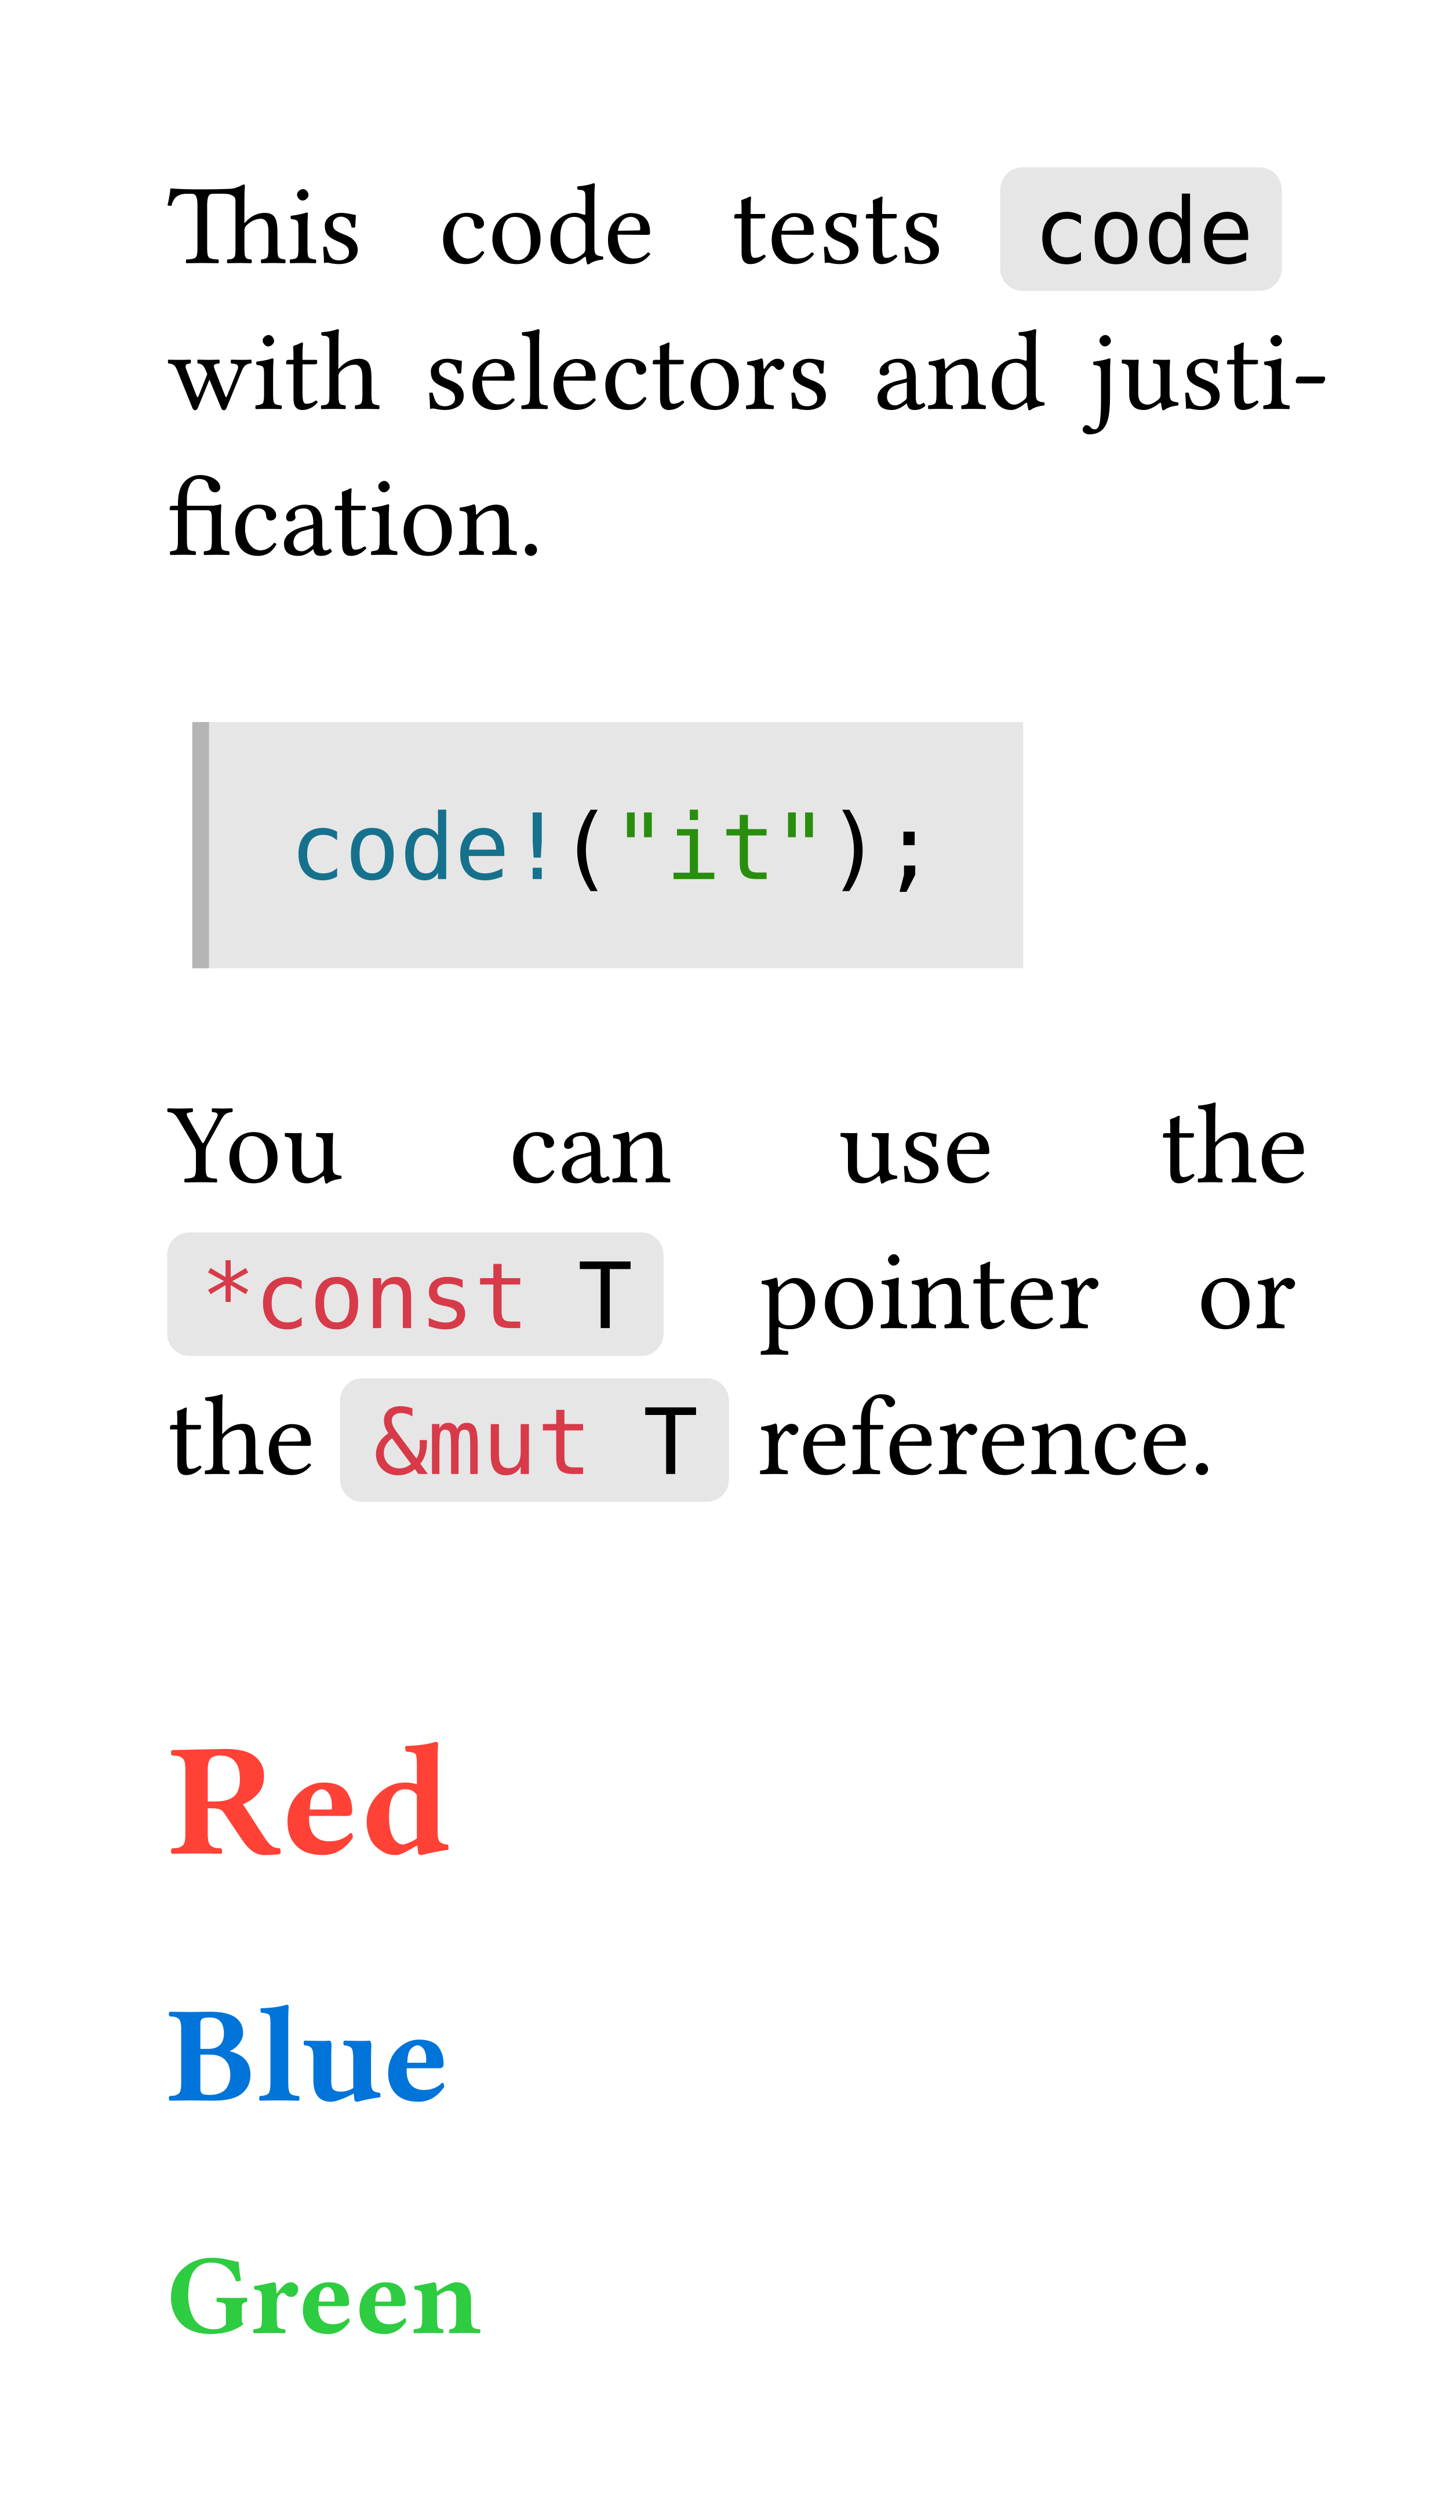 <svg class="typst-doc" viewBox="0 0 130 224.191" width="130" height="224.191" xmlns="http://www.w3.org/2000/svg" xmlns:xlink="http://www.w3.org/1999/xlink" xmlns:h5="http://www.w3.org/1999/xhtml">
    <g transform="matrix(1 0 0 1 5 5)">
        <g transform="translate(10 18.582)">
            <g class="typst-text" transform="scale(0.005 -0.005)">
                <use xlink:href="#g0" x="0" fill="#000000"/>
                <use xlink:href="#g1" x="2146" fill="#000000"/>
                <use xlink:href="#g2" x="2701" fill="#000000"/>
                <use xlink:href="#g3" x="4875.2" fill="#000000"/>
                <use xlink:href="#g4" x="5751.2" fill="#000000"/>
                <use xlink:href="#g5" x="6797.2" fill="#000000"/>
                <use xlink:href="#g6" x="7833.2" fill="#000000"/>
                <use xlink:href="#g7" x="10124.4" fill="#000000"/>
                <use xlink:href="#g6" x="10771.4" fill="#000000"/>
                <use xlink:href="#g2" x="11686.4" fill="#000000"/>
                <use xlink:href="#g7" x="12484.4" fill="#000000"/>
                <use xlink:href="#g2" x="13131.4" fill="#000000"/>
            </g>
        </g>
        <g transform="translate(84.734 10.004)">
            <path class="typst-shape" fill="#e6e6e6" d="M 0.586 0.586 C 0.961 0.211 1.47 0 2 0 L 23.266 0 C 24.37 0 25.266 0.895 25.266 2 L 25.266 9.078 C 25.266 10.183 24.37 11.078 23.266 11.078 L 2 11.078 C 0.895 11.078 0 10.183 0 9.078 L 0 2 C 0 1.47 0.211 0.961 0.586 0.586 Z "/>
        </g>
        <g transform="translate(87.734 18.582)">
            <g class="typst-text" transform="scale(0.004 -0.004)">
                <use xlink:href="#g8" x="0" fill="#000000"/>
                <use xlink:href="#g9" x="1233" fill="#000000"/>
                <use xlink:href="#g10" x="2466" fill="#000000"/>
                <use xlink:href="#g11" x="3699" fill="#000000"/>
            </g>
        </g>
        <g transform="translate(10 31.664)">
            <g class="typst-text" transform="scale(0.005 -0.005)">
                <use xlink:href="#g12" x="0" fill="#000000"/>
                <use xlink:href="#g1" x="1529" fill="#000000"/>
                <use xlink:href="#g7" x="2084" fill="#000000"/>
                <use xlink:href="#g13" x="2731" fill="#000000"/>
                <use xlink:href="#g2" x="4603.867" fill="#000000"/>
                <use xlink:href="#g6" x="5401.867" fill="#000000"/>
                <use xlink:href="#g14" x="6316.867" fill="#000000"/>
                <use xlink:href="#g6" x="6856.867" fill="#000000"/>
                <use xlink:href="#g3" x="7785.867" fill="#000000"/>
                <use xlink:href="#g7" x="8661.867" fill="#000000"/>
                <use xlink:href="#g4" x="9308.867" fill="#000000"/>
                <use xlink:href="#g15" x="10340.867" fill="#000000"/>
                <use xlink:href="#g2" x="11101.867" fill="#000000"/>
                <use xlink:href="#g16" x="12671.733" fill="#000000"/>
                <use xlink:href="#g17" x="13606.733" fill="#000000"/>
                <use xlink:href="#g5" x="14716.733" fill="#000000"/>
                <use xlink:href="#g18" x="16524.6" fill="#000000"/>
                <use xlink:href="#g19" x="17081.6" fill="#000000"/>
                <use xlink:href="#g2" x="18168.6" fill="#000000"/>
                <use xlink:href="#g7" x="18966.6" fill="#000000"/>
                <use xlink:href="#g1" x="19613.6" fill="#000000"/>
                <use xlink:href="#g20" x="20168.6" fill="#000000"/>
            </g>
        </g>
        <g transform="translate(10 44.746)">
            <g class="typst-text" transform="scale(0.005 -0.005)">
                <use xlink:href="#g21" x="0" fill="#000000"/>
                <use xlink:href="#g3" x="1146" fill="#000000"/>
                <use xlink:href="#g16" x="2022" fill="#000000"/>
                <use xlink:href="#g7" x="2957" fill="#000000"/>
                <use xlink:href="#g1" x="3604" fill="#000000"/>
                <use xlink:href="#g4" x="4159" fill="#000000"/>
                <use xlink:href="#g17" x="5191" fill="#000000"/>
                <use xlink:href="#g22" x="6301" fill="#000000"/>
            </g>
        </g>
        <g transform="translate(10 56.746)">
            <g class="typst-group">
                <g>
                    <g transform="translate(3 3)">
                        <path class="typst-shape" fill="#e6e6e6" d="M 0 0 L 0 22.078 L 73.797 22.078 L 73.797 0 Z "/>
                    </g>
                    <g transform="translate(3 3)">
                        <path class="typst-shape" fill="none" stroke="#b4b4b4" stroke-width="1.5" stroke-linecap="butt" stoke-linejoin="miter" stoke-miterlimit="4" d="M 0 22.078 L 0 0 "/>
                    </g>
                    <g transform="translate(11 17.078)">
                        <g class="typst-text" transform="scale(0.004 -0.004)">
                            <use xlink:href="#g8" x="0" fill="#16718d"/>
                            <use xlink:href="#g9" x="1233" fill="#16718d"/>
                            <use xlink:href="#g10" x="2466" fill="#16718d"/>
                            <use xlink:href="#g11" x="3699" fill="#16718d"/>
                            <use xlink:href="#g23" x="4932" fill="#16718d"/>
                        </g>
                    </g>
                    <g transform="translate(35.082 17.078)">
                        <g class="typst-text" transform="scale(0.004 -0.004)">
                            <use xlink:href="#g24" x="0" fill="#000000"/>
                        </g>
                    </g>
                    <g transform="translate(39.898 17.078)">
                        <g class="typst-text" transform="scale(0.004 -0.004)">
                            <use xlink:href="#g25" x="0" fill="#298e0d"/>
                        </g>
                    </g>
                    <g transform="translate(44.715 17.078)">
                        <g class="typst-text" transform="scale(0.004 -0.004)">
                            <use xlink:href="#g26" x="0" fill="#298e0d"/>
                            <use xlink:href="#g27" x="1233" fill="#298e0d"/>
                        </g>
                    </g>
                    <g transform="translate(54.348 17.078)">
                        <g class="typst-text" transform="scale(0.004 -0.004)">
                            <use xlink:href="#g25" x="0" fill="#298e0d"/>
                        </g>
                    </g>
                    <g transform="translate(59.164 17.078)">
                        <g class="typst-text" transform="scale(0.004 -0.004)">
                            <use xlink:href="#g28" x="0" fill="#000000"/>
                            <use xlink:href="#g29" x="1233" fill="#000000"/>
                        </g>
                    </g>
                </g>
            </g>
        </g>
        <g transform="translate(10 94.424)">
            <g class="typst-group">
                <g>
                    <g transform="translate(0 6.582)">
                        <g class="typst-text" transform="scale(0.005 -0.005)">
                            <use xlink:href="#g30" x="0" fill="#000000"/>
                            <use xlink:href="#g4" x="1032" fill="#000000"/>
                            <use xlink:href="#g19" x="2064" fill="#000000"/>
                            <use xlink:href="#g3" x="6132.667" fill="#000000"/>
                            <use xlink:href="#g16" x="7008.667" fill="#000000"/>
                            <use xlink:href="#g17" x="7943.667" fill="#000000"/>
                            <use xlink:href="#g19" x="12035.333" fill="#000000"/>
                            <use xlink:href="#g2" x="13122.333" fill="#000000"/>
                            <use xlink:href="#g6" x="13920.333" fill="#000000"/>
                            <use xlink:href="#g7" x="17817" fill="#000000"/>
                            <use xlink:href="#g13" x="18464" fill="#000000"/>
                            <use xlink:href="#g6" x="19565" fill="#000000"/>
                        </g>
                    </g>
                    <g transform="translate(0 11.086)">
                        <path class="typst-shape" fill="#e6e6e6" d="M 0.586 0.586 C 0.961 0.211 1.47 0 2 0 L 42.531 0 C 43.636 0 44.531 0.895 44.531 2 L 44.531 9.078 C 44.531 10.183 43.636 11.078 42.531 11.078 L 2 11.078 C 0.895 11.078 0 10.183 0 9.078 L 0 2 C 0 1.47 0.211 0.961 0.586 0.586 Z "/>
                    </g>
                    <g transform="translate(3 19.664)">
                        <g class="typst-text" transform="scale(0.004 -0.004)">
                            <use xlink:href="#g31" x="0" fill="#d73a49"/>
                        </g>
                    </g>
                    <g transform="translate(7.816 19.664)">
                        <g class="typst-text" transform="scale(0.004 -0.004)">
                            <use xlink:href="#g8" x="0" fill="#d73a49"/>
                            <use xlink:href="#g9" x="1233" fill="#d73a49"/>
                            <use xlink:href="#g32" x="2466" fill="#d73a49"/>
                            <use xlink:href="#g33" x="3699" fill="#d73a49"/>
                            <use xlink:href="#g27" x="4932" fill="#d73a49"/>
                        </g>
                    </g>
                    <g transform="translate(31.898 19.664)">
                        <g class="typst-text" transform="scale(0.004 -0.004)">
                            <use xlink:href="#g34" x="1233" fill="#000000"/>
                        </g>
                    </g>
                    <g transform="translate(44.531 19.664)">
                        <g class="typst-text" transform="scale(0.005 -0.005)">
                            <use xlink:href="#g35" x="1735.5" fill="#000000"/>
                            <use xlink:href="#g4" x="2811.5" fill="#000000"/>
                            <use xlink:href="#g1" x="3843.5" fill="#000000"/>
                            <use xlink:href="#g17" x="4398.5" fill="#000000"/>
                            <use xlink:href="#g7" x="5508.5" fill="#000000"/>
                            <use xlink:href="#g6" x="6155.5" fill="#000000"/>
                            <use xlink:href="#g15" x="7070.5" fill="#000000"/>
                            <use xlink:href="#g4" x="9567" fill="#000000"/>
                            <use xlink:href="#g15" x="10599" fill="#000000"/>
                        </g>
                    </g>
                    <g transform="translate(0 26.164)">
                        <g class="typst-group">
                            <g>
                                <g transform="translate(0 6.582)">
                                    <g class="typst-text" transform="scale(0.005 -0.005)">
                                        <use xlink:href="#g7" x="0" fill="#000000"/>
                                        <use xlink:href="#g13" x="647" fill="#000000"/>
                                        <use xlink:href="#g6" x="1748" fill="#000000"/>
                                    </g>
                                </g>
                                <g transform="translate(15.503 -1.996)">
                                    <path class="typst-shape" fill="#e6e6e6" d="M 0.586 0.586 C 0.961 0.211 1.47 0 2 0 L 32.898 0 C 34.003 0 34.898 0.895 34.898 2 L 34.898 9.078 C 34.898 10.183 34.003 11.078 32.898 11.078 L 2 11.078 C 0.895 11.078 0 10.183 0 9.078 L 0 2 C 0 1.47 0.211 0.961 0.586 0.586 Z "/>
                                </g>
                                <g transform="translate(18.503 6.582)">
                                    <g class="typst-text" transform="scale(0.004 -0.004)">
                                        <use xlink:href="#g36" x="0" fill="#d73a49"/>
                                    </g>
                                </g>
                                <g transform="translate(23.319 6.582)">
                                    <g class="typst-text" transform="scale(0.004 -0.004)">
                                        <use xlink:href="#g37" x="0" fill="#d73a49"/>
                                        <use xlink:href="#g38" x="1233" fill="#d73a49"/>
                                        <use xlink:href="#g27" x="2466" fill="#d73a49"/>
                                    </g>
                                </g>
                                <g transform="translate(37.769 6.582)">
                                    <g class="typst-text" transform="scale(0.004 -0.004)">
                                        <use xlink:href="#g34" x="1233" fill="#000000"/>
                                    </g>
                                </g>
                                <g transform="translate(50.401 6.582)">
                                    <g class="typst-text" transform="scale(0.005 -0.005)">
                                        <use xlink:href="#g15" x="512" fill="#000000"/>
                                        <use xlink:href="#g6" x="1257" fill="#000000"/>
                                        <use xlink:href="#g39" x="2172" fill="#000000"/>
                                        <use xlink:href="#g6" x="2806" fill="#000000"/>
                                        <use xlink:href="#g15" x="3721" fill="#000000"/>
                                        <use xlink:href="#g6" x="4466" fill="#000000"/>
                                        <use xlink:href="#g17" x="5381" fill="#000000"/>
                                        <use xlink:href="#g3" x="6491" fill="#000000"/>
                                        <use xlink:href="#g6" x="7367" fill="#000000"/>
                                        <use xlink:href="#g22" x="8262" fill="#000000"/>
                                    </g>
                                </g>
                            </g>
                        </g>
                    </g>
                </g>
            </g>
        </g>
        <g transform="translate(0 0)"/>
    </g>
    <g transform="matrix(1 0 0 1 5 147.17)">
        <g transform="translate(10 10)"/>
        <g transform="translate(10 10)"/>
        <g transform="translate(10 19.03)">
            <g class="typst-text" transform="scale(0.007 -0.007)">
                <use xlink:href="#g40" x="0" fill="#ff4136"/>
                <use xlink:href="#g41" x="1466" fill="#ff4136"/>
                <use xlink:href="#g42" x="2481" fill="#ff4136"/>
            </g>
        </g>
        <g transform="translate(10 19.03)"/>
        <g transform="translate(10 33.43)"/>
        <g transform="translate(10 33.43)"/>
        <g transform="translate(10 41.171)">
            <g class="typst-text" transform="scale(0.006 -0.006)">
                <use xlink:href="#g43" x="0" fill="#0074d9"/>
                <use xlink:href="#g44" x="1339" fill="#0074d9"/>
                <use xlink:href="#g45" x="2004" fill="#0074d9"/>
                <use xlink:href="#g41" x="3228" fill="#0074d9"/>
            </g>
        </g>
        <g transform="translate(10 41.171)"/>
        <g transform="translate(10 55.571)"/>
        <g transform="translate(10 55.571)"/>
        <g transform="translate(10 62.021)">
            <g class="typst-text" transform="scale(0.005 -0.005)">
                <use xlink:href="#g46" x="0" fill="#2ecc40"/>
                <use xlink:href="#g47" x="1499" fill="#2ecc40"/>
                <use xlink:href="#g41" x="2359" fill="#2ecc40"/>
                <use xlink:href="#g41" x="3374" fill="#2ecc40"/>
                <use xlink:href="#g48" x="4375" fill="#2ecc40"/>
            </g>
        </g>
        <g transform="translate(10 62.021)"/>
        <g transform="translate(0 0)"/>
    </g>
    <defs id="glyph">
        <symbol id="g0" overflow="visible">
            <path d="M 717 250 Q 717 127 751.5 97.5 Q 786 68 915 63 Q 925 53 925.5 28.5 Q 926 4 915 -4 Q 710 0 631 0 Q 545 0 344 -4 Q 336 4 336 28.5 Q 336 53 344 63 Q 473 67 508 97 Q 543 127 543 250 L 543 1038 Q 543 1138 521.5 1189.5 Q 500 1241 446 1241 L 346 1241 Q 240 1241 172 1192 Q 104 1143 76 1024 Q 31 1024 6 1034 Q 47 1210 57 1331 Q 57 1337 66 1337 Q 273 1321 543 1321 L 719 1321 Q 895 1321 1122 1330 Q 1176 1332 1222 1346 Q 1268 1360 1317 1384 Q 1366 1408 1368 1409 Q 1395 1409 1395 1389 Q 1387 1307 1386 1174 L 1385 733 Q 1385 708 1402 729 Q 1404 732 1405 733 Q 1555 899 1753 899 Q 1870 899 1923 829 Q 1978 757 1978 555 L 1978 250 Q 1978 129 2001.5 100.5 Q 2025 72 2116 63 Q 2124 55 2124 30.5 Q 2124 6 2116 -4 Q 1940 0 1898 0 Q 1861 0 1690 -4 Q 1682 4 1681.5 28.5 Q 1681 53 1690 63 Q 1774 71 1795.5 100 Q 1817 129 1817 250 L 1817 561 Q 1817 670 1792 719 Q 1755 793 1683 793 Q 1544 793 1421 672 Q 1386 634 1386 586 L 1386 250 Q 1386 163 1396.5 126.5 Q 1407 90 1429 79 Q 1451 68 1509 63 Q 1518 54 1518 29.5 Q 1518 5 1509 -4 Q 1337 0 1307 0 Q 1251 0 1082 -4 Q 1073 5 1073 29.5 Q 1073 54 1082 63 Q 1133 67 1155.5 72 Q 1178 77 1197 96.5 Q 1216 116 1220.5 150 Q 1225 184 1225 250 L 1225 1112 Q 1225 1145 1213.5 1168.5 Q 1202 1192 1176.5 1205.5 Q 1151 1219 1128.5 1228 Q 1106 1237 1064 1239 Q 1022 1241 997.5 1242 Q 973 1243 923.5 1242 Q 874 1241 856 1241 L 811 1241 Q 758 1241 737.5 1189 Q 717 1137 717 1032 L 717 250 Z "/>
        </symbol>
        <symbol id="g1" overflow="visible">
            <path d="M 184 1227 Q 184 1264 219 1294.5 Q 254 1325 291 1325 Q 330 1325 359.5 1291 Q 389 1257 389 1219 Q 389 1184 356.5 1152 Q 324 1120 283 1120 Q 246 1120 215 1154 Q 184 1188 184 1227 Z M 371 250 Q 371 127 395.5 98.5 Q 420 70 518 63 Q 528 53 528 28.5 Q 528 4 518 -4 Q 383 0 291 0 Q 197 0 61 -4 Q 53 4 53 28.5 Q 53 53 61 63 Q 159 71 184 99 Q 209 127 209 250 L 209 649 Q 209 735 185.5 757.5 Q 162 780 76 788 Q 64 823 72 846 Q 262 871 352 905 Q 379 905 379 891 Q 371 760 371 658 L 371 250 Z "/>
        </symbol>
        <symbol id="g2" overflow="visible">
            <path d="M 98 283 Q 108 293 130 293 Q 152 293 162 285 Q 195 146 242 96.5 Q 289 47 387 47 Q 453 47 507 84 Q 561 121 561 190 Q 561 258 519 299 Q 477 340 352 391 Q 229 442 178 501.5 Q 127 561 127 670 Q 127 766 213 832.5 Q 299 899 416 899 Q 463 899 512 892 Q 561 885 615.5 873.5 Q 670 862 684 860 Q 680 751 672 643 Q 662 633 639 633 Q 616 633 606 641 Q 596 702 572.5 743 Q 549 784 517 801.5 Q 485 819 461.5 825 Q 438 831 416 831 Q 361 831 316.5 795.5 Q 272 760 272 700 Q 272 623 318.5 587.5 Q 365 552 477 510 Q 717 421 717 238 Q 717 166 683 112.5 Q 649 59 596 31.5 Q 543 4 491.5 -8 Q 440 -20 391 -20 Q 291 -20 205 2 Q 191 6 164 6 Q 144 6 113 0 Q 112 107 98 283 Z "/>
        </symbol>
        <symbol id="g3" overflow="visible">
            <path d="M 815 186 Q 743 67 663.5 23.5 Q 584 -20 481 -20 Q 291 -20 183.5 101.5 Q 76 223 76 426 Q 76 633 205 766 Q 334 899 496 899 Q 641 899 725 845 Q 809 791 809 705 Q 809 662 777 638 Q 745 614 709 614 Q 639 614 631 688 Q 627 733 617.5 758.5 Q 608 784 575.5 807.5 Q 543 831 485 831 Q 383 831 317.5 734 Q 252 637 252 471 Q 252 295 332 187.5 Q 412 80 526 80 Q 667 80 772 215 Q 805 211 815 186 Z "/>
        </symbol>
        <symbol id="g4" overflow="visible">
            <path d="M 84 420 Q 84 623 197 756 Q 319 899 518 899 Q 665 899 766.5 826.5 Q 868 754 908 653.5 Q 948 553 948 438 Q 948 224 815 94 Q 698 -21 514 -20 Q 309 -20 196.5 113 Q 84 246 84 420 Z M 487 827 Q 260 827 260 467 Q 260 401 275.5 333.5 Q 291 266 321.5 200.5 Q 352 135 409.5 93 Q 467 51 543 51 Q 633 51 702.5 125 Q 772 199 772 373 Q 772 592 696 709.5 Q 620 827 487 827 Z "/>
        </symbol>
        <symbol id="g5" overflow="visible">
            <path d="M 707 254 L 707 643 Q 707 690 700.5 709.5 Q 694 729 672 754 Q 609 828 506 827 Q 383 827 315 725 Q 256 641 256 453 Q 256 273 323.5 174.5 Q 391 76 481 76 Q 561 76 674 174 Q 707 203 707 254 Z M 684 103 Q 534 -20 428 -20 Q 266 -20 173 100.5 Q 80 221 80 416 Q 80 635 221 776 Q 350 899 528 899 Q 559 899 596 890 Q 633 881 659.5 872.5 Q 686 864 688 864 Q 706 864 707 883 L 707 1145 Q 707 1211 703.5 1243.5 Q 700 1276 677.5 1291.5 Q 655 1307 643 1308 Q 631 1309 575 1313 Q 552 1336 563 1374 Q 745 1388 850 1430 Q 877 1430 877 1409 Q 869 1327 868 1194 L 868 266 Q 868 186 896 155.5 Q 924 125 1018 117 Q 1028 107 1028 88.5 Q 1028 70 1018 61 Q 854 43 776 -20 Q 758 -28 737 -20 Q 719 52 715 100 Q 713 110 702.5 110 Q 692 110 684 103 Z "/>
        </symbol>
        <symbol id="g6" overflow="visible">
            <path d="M 254 578 L 625 584 Q 656 584 655 612 Q 655 729 605 778 Q 555 827 485 827 Q 458 827 432 820 Q 406 813 368 790.5 Q 330 768 299 713 Q 268 658 254 578 Z M 791 190 Q 826 188 834 158 Q 697 -20 485 -20 Q 282 -20 172 111 Q 76 222 76 414 Q 76 631 206 763 Q 336 895 485 895 Q 831 895 831 539 Q 831 504 793 504 L 248 508 Q 248 336 313 227 Q 403 80 537 80 Q 623 80 677.5 104.5 Q 732 129 791 190 Z "/>
        </symbol>
        <symbol id="g7" overflow="visible">
            <path d="M 88 879 L 182 879 Q 182 957 181 1008 Q 180 1059 179 1074.5 Q 178 1090 177 1100 Q 176 1110 176 1116 Q 176 1131 221 1144 Q 257 1154 291 1173 Q 325 1191 336 1192 Q 352 1192 352 1174 Q 344 1092 344 958 L 344 879 L 590 879 Q 606 879 606 866 L 606 825 Q 606 798 557 799 L 344 799 L 344 281 Q 344 181 358.5 136.5 Q 373 92 412 92 Q 506 92 580 150 Q 611 148 616 115 Q 495 -20 340 -20 Q 182 -20 182 182 L 182 799 L 61 799 Q 51 799 51 811 L 51 838 Q 51 879 88 879 Z "/>
        </symbol>
        <symbol id="g8" overflow="visible">
            <path d="M 1061 57 Q 987 14 908.5 -7.5 Q 830 -29 748 -29 Q 488 -29 341.5 127 Q 195 283 195 559 Q 195 835 341.5 991 Q 488 1147 748 1147 Q 829 1147 906 1126 Q 983 1105 1061 1061 L 1061 868 Q 988 933 914.5 962 Q 841 991 748 991 Q 575 991 482 879 Q 389 767 389 559 Q 389 352 482.5 239.5 Q 576 127 748 127 Q 844 127 920 156.5 Q 996 186 1061 248 L 1061 57 Z "/>
        </symbol>
        <symbol id="g9" overflow="visible">
            <path d="M 616 991 Q 476 991 404 882 Q 332 773 332 559 Q 332 346 404 236.5 Q 476 127 616 127 Q 757 127 829 236.5 Q 901 346 901 559 Q 901 773 829 882 Q 757 991 616 991 Z M 616 1147 Q 849 1147 972.5 996 Q 1096 845 1096 559 Q 1096 272 973 121.5 Q 850 -29 616 -29 Q 383 -29 260 121.5 Q 137 272 137 559 Q 137 845 260 996 Q 383 1147 616 1147 Z "/>
        </symbol>
        <symbol id="g10" overflow="visible">
            <path d="M 858 977 L 858 1556 L 1042 1556 L 1042 0 L 858 0 L 858 141 Q 812 58 735.5 14.5 Q 659 -29 559 -29 Q 356 -29 239.5 128.5 Q 123 286 123 563 Q 123 836 240 991.5 Q 357 1147 559 1147 Q 660 1147 737 1103.5 Q 814 1060 858 977 Z M 317 559 Q 317 345 385 236 Q 453 127 586 127 Q 719 127 788.5 237 Q 858 347 858 559 Q 858 772 788.5 881.5 Q 719 991 586 991 Q 453 991 385 882 Q 317 773 317 559 Z "/>
        </symbol>
        <symbol id="g11" overflow="visible">
            <path d="M 1112 606 L 1112 516 L 315 516 L 315 510 Q 315 327 410.5 227 Q 506 127 680 127 Q 768 127 864 155 Q 960 183 1069 240 L 1069 57 Q 964 14 866.5 -7.5 Q 769 -29 678 -29 Q 417 -29 270 127.5 Q 123 284 123 559 Q 123 827 267 987 Q 411 1147 651 1147 Q 865 1147 988.5 1002 Q 1112 857 1112 606 Z M 928 660 Q 924 822 851.5 906.5 Q 779 991 643 991 Q 510 991 424 903 Q 338 815 322 659 L 928 660 Z "/>
        </symbol>
        <symbol id="g12" overflow="visible">
            <path d="M 416 815 Q 345 811 333.5 781 Q 322 751 354 678 L 518 256 Q 532 221 539.5 213 Q 547 205 554 214 Q 561 223 575 260 L 719 623 L 706 655 Q 689 698 679 719 Q 669 740 650.5 765 Q 632 790 608 801 Q 584 812 549 815 Q 541 823 541 847.5 Q 541 872 549 883 Q 672 879 729 879 Q 811 879 934 883 Q 942 873 942 848 Q 942 823 934 815 Q 854 809 841.5 785.5 Q 829 762 859 690 L 1036 242 Q 1048 210 1057 211 Q 1066 212 1081 250 L 1253 676 Q 1267 710 1270.5 728 Q 1274 746 1269 768 Q 1264 790 1234 801 Q 1204 812 1149 815 Q 1139 823 1139 847.5 Q 1139 872 1149 883 Q 1272 879 1358 879 Q 1424 879 1505 883 Q 1515 873 1515.5 848 Q 1516 823 1505 815 Q 1433 811 1397 775.5 Q 1361 740 1332 668 L 1065 18 Q 1049 -25 1018 -25 Q 987 -25 969 16 L 758 524 L 551 20 Q 531 -25 502 -25 Q 471 -25 453 16 L 185 678 Q 152 759 123 783.5 Q 94 808 23 815 Q 13 823 12.5 847.5 Q 12 872 23 883 Q 129 879 209 879 Q 293 879 416 883 Q 426 873 426 848 Q 426 823 416 815 Z "/>
        </symbol>
        <symbol id="g13" overflow="visible">
            <path d="M 342 586 L 342 250 Q 342 163 352.5 126.5 Q 363 90 385 79 Q 407 68 464 63 Q 473 54 473.5 29.5 Q 474 5 464 -4 Q 349 0 262 0 Q 172 0 37 -4 Q 28 5 28 29.5 Q 28 54 37 63 Q 88 67 110.5 72 Q 133 77 152 96.5 Q 171 116 175.5 150 Q 180 184 180 250 L 180 1145 Q 180 1211 177 1243.5 Q 174 1276 151.5 1291.5 Q 129 1307 116.5 1308 Q 104 1309 49 1313 Q 26 1336 37 1374 Q 219 1388 324 1430 Q 351 1430 350 1409 Q 342 1327 342 1194 L 340 733 Q 340 708 357 729 Q 359 732 360 733 Q 510 899 709 899 Q 826 899 879 829 Q 934 757 934 555 L 934 250 Q 934 129 957.5 100.5 Q 981 72 1071 63 Q 1079 53 1079 28.5 Q 1079 4 1071 -4 Q 936 0 854 0 Q 760 0 645 -4 Q 637 6 637 30.5 Q 637 55 645 63 Q 729 71 750.5 100 Q 772 129 772 250 L 772 561 Q 772 670 748 719 Q 711 793 639 793 Q 500 793 377 672 Q 342 634 342 586 Z "/>
        </symbol>
        <symbol id="g14" overflow="visible">
            <path d="M 195 250 L 195 1145 Q 195 1258 174.5 1282.5 Q 154 1307 63 1313 Q 40 1336 51 1374 Q 233 1388 338 1430 Q 365 1430 365 1409 Q 357 1327 356 1194 L 356 250 Q 356 127 382 97.5 Q 408 68 504 63 Q 512 53 512 28.5 Q 512 4 504 -4 Q 369 0 276 0 Q 190 0 47 -4 Q 37 4 37 28.5 Q 37 53 47 63 Q 143 67 169 97 Q 195 127 195 250 Z "/>
        </symbol>
        <symbol id="g15" overflow="visible">
            <path d="M 360 733 Q 360 723 366.5 719 Q 373 715 383 729 Q 424 799 484.5 849 Q 545 899 610 899 Q 669 899 701 867.5 Q 733 836 733 801 Q 733 762 703.5 730 Q 674 698 637 698 Q 599 698 563 746 Q 543 772 510 772 Q 485 772 416 672 Q 367 598 367 535 L 367 250 Q 367 127 394.5 99.5 Q 422 72 535 63 Q 545 53 545 28.5 Q 545 4 535 -4 Q 392 0 287 0 Q 197 0 53 -4 Q 45 4 45 28.5 Q 45 53 53 63 Q 153 69 179 98 Q 205 127 205 250 L 205 649 Q 205 735 181.5 757.5 Q 158 780 72 788 Q 60 823 68 846 Q 220 866 319 905 Q 335 905 344 889 Q 354 864 360 733 Z "/>
        </symbol>
        <symbol id="g16" overflow="visible">
            <path d="M 600 477 L 438 434 Q 243 385 244 209 Q 244 154 281.5 108.5 Q 319 63 391 63 Q 461 63 571 154 Q 600 177 600 207 L 600 477 Z M 600 98 L 596 98 L 555 66 Q 444 -20 332 -20 Q 74 -20 74 201 Q 74 303 167 381 Q 260 459 412 498 L 588 541 Q 600 545 600 565 Q 600 831 434 831 Q 366 831 318 809.5 Q 270 788 270 745 Q 270 716 274 705 Q 280 693 281 668 Q 281 645 253 621.5 Q 225 598 184 598 Q 112 598 113 672 Q 113 758 218.5 828.5 Q 324 899 451 899 Q 760 899 760 553 L 760 252 Q 760 209 761 184.5 Q 762 160 768 131 Q 774 102 787.5 90 Q 801 78 821 78 Q 858 78 897 111 Q 926 95 932 55 Q 854 -21 737 -20 Q 667 -20 638.5 10.5 Q 610 41 600 98 Z "/>
        </symbol>
        <symbol id="g17" overflow="visible">
            <path d="M 377 733 Q 522 899 713 899 Q 830 899 883 829 Q 938 755 938 555 L 938 250 Q 938 129 961.5 100.5 Q 985 72 1075 63 Q 1083 53 1083 28.5 Q 1083 4 1075 -4 Q 952 0 858 0 Q 772 0 649 -4 Q 641 6 641 30.5 Q 641 55 649 63 Q 733 71 754.5 100 Q 776 129 776 250 L 776 561 Q 776 670 752 719 Q 713 793 643 793 Q 518 793 393 672 Q 358 633 358 586 L 358 250 Q 358 129 379.5 100.5 Q 401 72 483 63 Q 491 53 491.5 28.5 Q 492 4 483 -4 Q 360 0 279 0 Q 177 0 53 -4 Q 45 4 45 28.5 Q 45 53 53 63 Q 149 71 173 99 Q 197 127 197 250 L 197 649 Q 197 735 173.5 757.5 Q 150 780 63 788 Q 51 823 59 846 Q 211 866 311 905 Q 327 905 336 889 Q 348 864 352 733 Q 352 706 377 733 Z "/>
        </symbol>
        <symbol id="g18" overflow="visible">
            <path d="M 203 1227 Q 203 1264 237.5 1294.5 Q 272 1325 309 1325 Q 348 1325 378 1291 Q 408 1257 408 1219 Q 408 1184 375 1152 Q 342 1120 301 1120 Q 264 1120 233.5 1154 Q 203 1188 203 1227 Z M 231 649 Q 231 735 207.5 757.5 Q 184 780 98 788 Q 86 823 94 846 Q 289 871 375 905 Q 402 905 401 891 Q 393 760 393 657 L 393 225 Q 393 -51 355 -187.5 Q 317 -324 240 -387 Q 156 -457 14 -457 Q -23 -457 -60.5 -433.5 Q -98 -410 -98 -369 Q -98 -342 -74.5 -316.5 Q -51 -291 -33 -291 Q -23 -291 -12.5 -294 Q -2 -297 5 -300 Q 12 -303 21.5 -310 Q 31 -317 35 -320.5 Q 39 -324 47 -333 Q 55 -342 57 -344 Q 80 -367 121 -367 Q 191 -367 211 -231.5 Q 231 -96 231 156 L 231 649 Z "/>
        </symbol>
        <symbol id="g19" overflow="visible">
            <path d="M 444 -20 Q 303 -20 241.5 58.5 Q 180 137 180 258 L 180 651 Q 180 747 154.5 778 Q 129 809 53 815 Q 45 823 45 847.5 Q 45 872 53 883 Q 192 879 262 879 Q 313 879 334 883 Q 350 883 350 870 Q 342 720 342 659 L 342 287 Q 342 166 392 121 Q 442 76 506 76 Q 598 76 711 174 Q 744 203 743 254 L 743 649 Q 743 747 718.5 779 Q 694 811 616 815 Q 606 823 606 847.5 Q 606 872 616 883 Q 755 879 825 879 Q 876 879 897 883 Q 913 883 913 870 Q 905 720 905 659 L 905 266 Q 905 186 933 155.5 Q 961 125 1055 117 Q 1065 107 1065 88.5 Q 1065 70 1055 61 Q 891 43 813 -20 Q 795 -28 774 -20 Q 756 50 752 100 Q 750 110 739.5 109.5 Q 729 109 721 102 Q 569 -20 444 -20 Z "/>
        </symbol>
        <symbol id="g20" overflow="visible">
            <path d="M 555 457 L 113 457 Q 82 457 82 496 Q 82 525 98.5 552.5 Q 115 580 133 580 L 582 580 Q 611 580 610 539 Q 610 519 591.5 488 Q 573 457 555 457 Z "/>
        </symbol>
        <symbol id="g21" overflow="visible">
            <path d="M 963 250 Q 963 127 987.5 98.5 Q 1012 70 1110 63 Q 1118 53 1118 28.5 Q 1118 4 1110 -4 Q 958 0 882.5 0 Q 807 0 664 -4 Q 656 4 655.5 28.5 Q 655 53 664 63 Q 754 69 777.5 98 Q 801 127 801 250 L 801 653 Q 801 733 784.5 766 Q 768 799 721 799 L 354 799 L 354 250 Q 354 127 378.5 98.5 Q 403 70 506 63 Q 516 53 516 28.5 Q 516 4 506 -4 Q 371 0 274 0 Q 198 0 59 -4 Q 49 4 49 28.5 Q 49 53 59 63 Q 147 69 170 98 Q 193 127 193 250 L 193 799 L 55 799 Q 45 799 45 811 L 45 838 Q 45 879 92 879 L 193 879 L 193 909 Q 193 1171 297 1294 Q 414 1429 588 1430 Q 733 1430 842.5 1364 Q 952 1298 952 1204 Q 952 1171 925.5 1145.5 Q 899 1120 864 1120 Q 813 1120 782.5 1150 Q 752 1180 737 1253 Q 717 1359 563 1360 Q 463 1360 408.5 1254.5 Q 354 1149 354 995 L 354 879 L 758 879 Q 885 879 950 905 Q 970 905 971 893 Q 963 762 963 682 L 963 250 Z "/>
        </symbol>
        <symbol id="g22" overflow="visible">
            <path d="M 117 88 Q 117 133 148.5 165 Q 180 197 225 197 Q 270 197 302 165 Q 334 133 334 88 Q 334 43 302 11.5 Q 270 -20 225 -20 Q 180 -20 148.5 11.5 Q 117 43 117 88 Z "/>
        </symbol>
        <symbol id="g23" overflow="visible">
            <path d="M 516 1493 L 719 1493 L 719 838 L 698 481 L 537 481 L 516 838 L 516 1493 Z M 516 254 L 719 254 L 719 0 L 516 0 L 516 254 Z "/>
        </symbol>
        <symbol id="g24" overflow="visible">
            <path d="M 885 1554 Q 752 1326 686.5 1099.5 Q 621 873 621 643 Q 621 414 686.5 187 Q 752 -40 885 -270 L 725 -270 Q 574 -32 500 193.5 Q 426 419 426 643 Q 426 866 500 1092 Q 574 1318 725 1554 L 885 1554 Z "/>
        </symbol>
        <symbol id="g25" overflow="visible">
            <path d="M 895 1493 L 895 938 L 721 938 L 721 1493 L 895 1493 Z M 512 1493 L 512 938 L 338 938 L 338 1493 L 512 1493 Z "/>
        </symbol>
        <symbol id="g26" overflow="visible">
            <path d="M 256 1120 L 727 1120 L 727 143 L 1092 143 L 1092 0 L 178 0 L 178 143 L 543 143 L 543 977 L 256 977 L 256 1120 Z M 543 1556 L 727 1556 L 727 1323 L 543 1323 L 543 1556 Z "/>
        </symbol>
        <symbol id="g27" overflow="visible">
            <path d="M 614 1438 L 614 1120 L 1032 1120 L 1032 977 L 614 977 L 614 369 Q 614 245 661 196 Q 708 147 825 147 L 1032 147 L 1032 0 L 807 0 Q 600 0 515 83 Q 430 166 430 369 L 430 977 L 131 977 L 131 1120 L 430 1120 L 430 1438 L 614 1438 Z "/>
        </symbol>
        <symbol id="g28" overflow="visible">
            <path d="M 348 1554 L 508 1554 Q 659 1318 733 1092 Q 807 866 807 643 Q 807 418 733 192 Q 659 -34 508 -270 L 348 -270 Q 481 -38 546.5 189 Q 612 416 612 643 Q 612 871 546.5 1098 Q 481 1325 348 1554 Z "/>
        </symbol>
        <symbol id="g29" overflow="visible">
            <path d="M 502 303 L 754 303 L 754 96 L 557 -287 L 403 -287 L 502 96 L 502 303 Z M 489 1063 L 741 1063 L 741 760 L 489 760 L 489 1063 Z "/>
        </symbol>
        <symbol id="g30" overflow="visible">
            <path d="M 690 250 Q 690 127 725 97.5 Q 760 68 889 63 Q 897 53 897 28.5 Q 897 4 889 -4 Q 684 0 604 0 Q 518 0 317 -4 Q 307 4 307 28.5 Q 307 53 317 63 Q 446 67 481 97 Q 516 127 516 250 L 516 510 Q 516 565 508 593 Q 500 621 473 668 L 204 1120 Q 154 1205 118 1229 Q 82 1253 12 1257 Q 2 1267 2 1291 Q 2 1315 10 1325 Q 133 1321 219 1321 Q 305 1321 453 1325 Q 463 1315 463 1290.5 Q 463 1266 453 1257 Q 368 1252 354.5 1231 Q 341 1210 379 1144 L 617 725 Q 631 700 640 699 Q 649 698 662 721 L 888 1149 Q 917 1211 899 1232 Q 881 1253 809 1257 Q 799 1265 799 1290 Q 799 1315 809 1325 Q 940 1321 995.5 1321 Q 1051 1321 1165 1325 Q 1175 1315 1175.5 1290.5 Q 1176 1266 1165 1257 Q 1091 1251 1051.5 1225.5 Q 1012 1200 971 1126 L 726 684 Q 703 642 696.5 610.5 Q 690 579 690 528 L 690 250 Z "/>
        </symbol>
        <symbol id="g31" overflow="visible">
            <path d="M 1067 1247 L 709 1053 L 1067 858 L 1010 760 L 674 963 L 674 586 L 559 586 L 559 963 L 223 760 L 166 858 L 524 1053 L 166 1247 L 223 1346 L 559 1143 L 559 1520 L 674 1520 L 674 1143 L 1010 1346 L 1067 1247 Z "/>
        </symbol>
        <symbol id="g32" overflow="visible">
            <path d="M 1051 694 L 1051 0 L 866 0 L 866 694 Q 866 845 813 916 Q 760 987 647 987 Q 518 987 448.5 895.5 Q 379 804 379 633 L 379 0 L 195 0 L 195 1120 L 379 1120 L 379 952 Q 428 1048 512 1097.5 Q 596 1147 711 1147 Q 882 1147 966.5 1034.5 Q 1051 922 1051 694 Z "/>
        </symbol>
        <symbol id="g33" overflow="visible">
            <path d="M 973 1081 L 973 901 Q 894 947 814 970 Q 734 993 651 993 Q 526 993 464.5 952.5 Q 403 912 403 829 Q 403 754 449 717 Q 495 680 678 645 L 752 631 Q 889 605 959.5 527 Q 1030 449 1030 324 Q 1030 158 912 64.5 Q 794 -29 584 -29 Q 501 -29 410 -11.5 Q 319 6 213 41 L 213 231 Q 316 178 410 151.5 Q 504 125 588 125 Q 710 125 777 174.5 Q 844 224 844 313 Q 844 441 599 490 L 591 492 L 522 506 Q 363 537 290 610.5 Q 217 684 217 811 Q 217 972 326 1059.5 Q 435 1147 637 1147 Q 727 1147 810 1130.5 Q 893 1114 973 1081 Z "/>
        </symbol>
        <symbol id="g34" overflow="visible">
            <path d="M 47 1493 L 1186 1493 L 1186 1323 L 719 1323 L 719 0 L 516 0 L 516 1323 L 47 1323 L 47 1493 Z "/>
        </symbol>
        <symbol id="g35" overflow="visible">
            <path d="M 358 678 Q 325 637 326 588 L 326 215 Q 326 161 334.5 141 Q 343 121 375 92 Q 423 49 520 49 Q 602 49 661.5 83 Q 721 117 751.5 175 Q 782 233 795.5 294.5 Q 809 356 809 426 Q 809 594 738.5 699.5 Q 668 805 565 805 Q 522 805 460.5 767 Q 399 729 358 678 Z M 319 754 Q 321 723 342 745 Q 479 899 623 899 Q 777 899 881 774 Q 985 649 985 481 Q 985 241 834 94 Q 713 -21 532 -20 Q 432 -20 354 11 Q 338 19 332 17 Q 326 15 326 -4 L 326 -225 Q 326 -348 353.5 -377 Q 381 -406 494 -412 Q 504 -422 504 -446.5 Q 504 -471 494 -479 Q 359 -475 246 -475 Q 160 -475 16 -479 Q 8 -471 8 -446.5 Q 8 -422 16 -412 Q 112 -408 138 -378 Q 164 -348 164 -225 L 164 649 Q 164 735 140.5 757.5 Q 117 780 31 788 Q 19 823 27 846 Q 179 866 279 905 Q 295 905 303 889 Q 313 865 319 754 Z "/>
        </symbol>
        <symbol id="g36" overflow="visible">
            <path d="M 547 907 L 963 348 Q 1002 397 1021 472 Q 1040 547 1040 651 Q 1040 683 1037 753 L 1036 760 L 1200 760 L 1200 721 Q 1200 560 1163 438.5 Q 1126 317 1051 229 L 1221 0 L 1008 0 L 930 109 Q 847 39 754 5 Q 661 -29 555 -29 Q 339 -29 198 105.5 Q 57 240 57 444 Q 57 581 126 698 Q 195 815 334 915 Q 284 987 260 1056 Q 236 1125 236 1196 Q 236 1346 335.5 1433 Q 435 1520 608 1520 Q 673 1520 738.5 1508 Q 804 1496 874 1473 L 874 1290 Q 815 1329 752.5 1347.5 Q 690 1366 621 1366 Q 524 1366 468 1320.5 Q 412 1275 412 1198 Q 412 1139 441 1074.5 Q 470 1010 547 907 Z M 416 803 Q 324 730 278.5 648.5 Q 233 567 233 475 Q 233 324 333 224.5 Q 433 125 588 125 Q 630 125 676 137 Q 722 149 766 172 Q 793 187 810.5 198.5 Q 828 210 844 223 L 416 803 Z "/>
        </symbol>
        <symbol id="g37" overflow="visible">
            <path d="M 676 1006 Q 710 1078 762.5 1112.5 Q 815 1147 889 1147 Q 1024 1147 1079.5 1042.5 Q 1135 938 1135 649 L 1135 0 L 967 0 L 967 641 Q 967 878 940.5 935.5 Q 914 993 844 993 Q 764 993 734.5 931.5 Q 705 870 705 641 L 705 0 L 537 0 L 537 641 Q 537 881 508.5 937 Q 480 993 406 993 Q 333 993 304.5 931.5 Q 276 870 276 641 L 276 0 L 109 0 L 109 1120 L 276 1120 L 276 1024 Q 309 1084 358.5 1115.5 Q 408 1147 471 1147 Q 547 1147 597.5 1112 Q 648 1077 676 1006 Z "/>
        </symbol>
        <symbol id="g38" overflow="visible">
            <path d="M 195 424 L 195 1118 L 379 1118 L 379 424 Q 379 273 432.5 202 Q 486 131 598 131 Q 728 131 797 222.5 Q 866 314 866 485 L 866 1118 L 1051 1118 L 1051 0 L 866 0 L 866 168 Q 817 71 732.5 21 Q 648 -29 535 -29 Q 363 -29 279 83.5 Q 195 196 195 424 Z "/>
        </symbol>
        <symbol id="g39" overflow="visible">
            <path d="M 358 250 Q 358 123 384 96.5 Q 410 70 530 63 Q 540 53 540.5 28.5 Q 541 4 530 -4 Q 387 0 279 0 Q 197 0 53 -4 Q 45 4 45 28.5 Q 45 53 53 63 Q 143 69 170 99 Q 197 129 197 250 L 197 799 L 55 799 Q 45 799 45 811 L 45 838 Q 45 879 92 879 L 197 879 L 197 961 Q 197 1184 306.5 1307 Q 416 1430 559 1430 Q 682 1430 743 1386 Q 809 1337 809 1282 Q 809 1251 780.5 1224.5 Q 752 1198 725 1198 Q 672 1198 643 1264 Q 623 1317 595 1338.5 Q 567 1360 520 1360 Q 358 1360 358 995 L 358 879 L 580 879 Q 596 879 596 866 L 596 825 Q 596 798 549 799 L 358 799 L 358 250 Z "/>
        </symbol>
        <symbol id="g40" overflow="visible">
            <path d="M 932 956 Q 932 1255 676 1255 Q 592 1255 556 1215.5 Q 520 1176 520 1073 L 520 666 L 608 666 Q 680 666 732 676 Q 784 686 833.5 715.5 Q 883 745 907.5 805.5 Q 932 866 932 956 Z M 741 1339 Q 968 1339 1083 1272 Q 1241 1178 1241 991 Q 1241 852 1160 763 Q 1079 674 971 631 L 1249 201 Q 1296 129 1338 97.5 Q 1380 66 1446 66 Q 1452 54 1453 30 Q 1454 6 1448 -4 Q 1415 -20 1239 -20 Q 1094 -20 969 162 L 729 518 Q 706 555 670.5 567.5 Q 635 580 520 580 L 520 250 Q 520 189 529.5 151 Q 539 113 564.5 95.5 Q 590 78 614.5 73 Q 639 68 690 66 Q 704 58 704.5 31 Q 705 4 690 -4 Q 526 0 379 0 Q 227 0 63 -4 Q 49 4 49 30.5 Q 49 57 63 66 Q 114 68 139 73 Q 164 78 189.5 95.5 Q 215 113 224 150.5 Q 233 188 233 250 L 233 1071 Q 233 1132 224 1170 Q 215 1208 189.5 1225.5 Q 164 1243 139.5 1248 Q 115 1253 63 1255 Q 49 1265 49 1290 Q 49 1315 63 1325 Q 104 1325 402 1332 Q 700 1339 741 1339 Z "/>
        </symbol>
        <symbol id="g41" overflow="visible">
            <path d="M 362 563 L 641 563 Q 645 567 645 606 Q 645 717 605 770 Q 565 823 514 823 Q 491 823 458.5 804.5 Q 426 786 403 754 Q 366 698 362 563 Z M 883 264 Q 914 264 913 201 Q 761 -20 530 -20 Q 319 -20 207 82 Q 76 201 76 406 Q 76 629 219 769 Q 362 909 537 909 Q 646 909 721.5 877.5 Q 797 846 834.5 790.5 Q 872 735 888.5 675.5 Q 905 616 905 545 Q 905 482 846 481 L 354 481 Q 354 477 353 467 Q 352 457 352 449 Q 352 302 419.5 229 Q 487 156 610 156 Q 777 155 883 264 Z "/>
        </symbol>
        <symbol id="g42" overflow="visible">
            <path d="M 720 194 Q 719 220 719 246 L 719 750 Q 685 796 649.5 809.5 Q 614 823 565 823 Q 467 823 414 735 Q 363 651 362 469 Q 362 297 413.5 206 Q 465 115 545 115 Q 564 115 626.5 142 Q 689 169 720 194 Z M 726 98 L 709 98 Q 658 63 577 21.5 Q 496 -20 459 -20 Q 379 -20 330 -1 Q 281 18 219 66 Q 147 121 111.5 214 Q 76 307 76 406 Q 76 609 224.5 759 Q 373 909 571 909 Q 653 909 719 886 L 719 1153 Q 719 1257 698.5 1277.5 Q 678 1298 580 1307 Q 564 1336 573 1376 Q 827 1386 958 1430 Q 991 1430 991 1403 Q 985 1327 985 1194 L 985 272 Q 985 184 1010.5 152.5 Q 1036 121 1118 113 Q 1130 74 1122 47 Q 948 24 782 -20 Q 737 -20 735 14 Q 730 50 726 98 Z "/>
        </symbol>
        <symbol id="g43" overflow="visible">
            <path d="M 496 1151 L 496 770 L 610 770 Q 848 770 848 1001 Q 848 1239 639 1239 Q 547 1239 521.5 1219.5 Q 496 1200 496 1151 Z M 496 684 L 496 172 Q 496 123 520.5 102.5 Q 545 82 631 82 Q 727 82 792.5 110.5 Q 858 139 889 187.5 Q 920 236 932 283 Q 944 330 944 383 Q 944 522 868.5 603 Q 793 684 641 684 L 496 684 Z M 354 1321 Q 383 1321 486.5 1323 Q 590 1325 645 1325 Q 1134 1325 1135 1006 Q 1135 928 1078.5 852 Q 1022 776 938 739 L 938 735 Q 1098 692 1171.5 605 Q 1245 518 1245 381 Q 1245 207 1115 101.5 Q 985 -4 690 -4 Q 622 -4 505.5 -2 Q 389 0 354 0 L 39 -4 Q 25 6 25 31.5 Q 25 57 39 66 Q 90 68 114.5 73 Q 139 78 164.5 95.5 Q 190 113 199.5 150.5 Q 209 188 209 250 L 209 1071 Q 209 1132 199.5 1170 Q 190 1208 164.5 1225.5 Q 139 1243 114.5 1248 Q 90 1253 39 1255 Q 25 1265 25 1290 Q 25 1315 39 1325 Q 272 1321 354 1321 Z "/>
        </symbol>
        <symbol id="g44" overflow="visible">
            <path d="M 205 260 L 205 1157 Q 205 1259 184.5 1281 Q 164 1303 66 1311 Q 50 1340 59 1376 Q 313 1386 444 1430 Q 477 1430 477 1403 Q 471 1327 471 1194 L 471 260 Q 471 137 500.5 103.5 Q 530 70 629 66 Q 639 58 639 31 Q 639 4 629 -4 Q 453 0 338 0 Q 219 0 47 -4 Q 37 4 37 30.5 Q 37 57 47 66 Q 145 70 175 103.5 Q 205 137 205 260 Z "/>
        </symbol>
        <symbol id="g45" overflow="visible">
            <path d="M 1044 272 Q 1044 184 1070 152.5 Q 1096 121 1178 113 Q 1190 74 1182 47 Q 1008 24 842 -20 Q 797 -20 795 14 Q 790 53 785 104 Q 693 52 595.5 16 Q 498 -20 444 -20 Q 182 -20 182 307 L 182 627 Q 182 748 152.5 783.5 Q 123 819 45 823 Q 37 831 37 858 Q 37 885 45 893 Q 221 889 315 889 Q 358 889 432 893 Q 452 873 453 823 Q 453 815 451 772 Q 449 729 449 627 L 449 285 Q 449 187 483.5 159 Q 518 131 592 131 Q 691 131 780 186 Q 778 219 778 247 L 778 627 Q 778 750 751.5 782.5 Q 725 815 641 823 Q 631 831 631 858 Q 631 885 641 893 Q 801 889 911 889 Q 954 889 1028 893 Q 1048 873 1049 823 Q 1049 815 1046.5 772 Q 1044 729 1044 627 L 1044 272 Z "/>
        </symbol>
        <symbol id="g46" overflow="visible">
            <path d="M 809 1348 Q 954 1348 1099.5 1312 Q 1245 1276 1280 1276 Q 1305 1028 1323 940 Q 1286 922 1233 928 Q 1190 1075 1078.5 1168.5 Q 967 1262 780 1262 Q 590 1262 479 1110 Q 377 969 377 670 Q 377 561 400.5 459.5 Q 424 358 474 267 Q 524 176 617.5 121 Q 711 66 834 66 Q 912 66 958 84 Q 1004 102 1053 152 L 1053 457 Q 1053 514 1018 531.5 Q 983 549 893 555 Q 885 565 885 594 Q 885 623 893 631 Q 1077 627 1196 627 Q 1313 627 1427 631 Q 1437 623 1437.5 594 Q 1438 565 1427 555 Q 1382 551 1360.5 529.5 Q 1339 508 1339 457 L 1339 217 Q 1339 188 1370 160 Q 1272 76 1116.5 28 Q 961 -20 788 -20 Q 464 -20 283 135 Q 181 221 124.5 354 Q 68 487 68 629 Q 68 963 285 1157 Q 496 1348 809 1348 Z "/>
        </symbol>
        <symbol id="g47" overflow="visible">
            <path d="M 467 549 L 467 250 Q 467 127 491.5 99.5 Q 516 72 614 66 Q 622 58 622.5 31 Q 623 4 614 -4 Q 438 0 334 0 Q 225 0 53 -4 Q 45 4 45 30.5 Q 45 57 53 66 Q 151 74 176 100.5 Q 201 127 201 250 L 201 633 Q 201 719 176.5 744.5 Q 152 770 68 778 Q 56 817 63 842 Q 182 854 403 909 Q 446 909 451 874 Q 461 774 465 713 L 473 713 Q 610 910 717 909 Q 770 909 811 872.5 Q 852 836 852 795 Q 852 732 816 689 Q 780 646 734 646 Q 667 646 639 680 Q 607 719 581 719 Q 545 719 516 684 Q 499 664 490.5 650.5 Q 482 637 474.5 610 Q 467 583 467 549 Z "/>
        </symbol>
        <symbol id="g48" overflow="visible">
            <path d="M 467 250 Q 467 129 485.5 100.5 Q 504 72 573 66 Q 581 58 581.5 31 Q 582 4 573 -4 Q 397 0 334 0 Q 225 0 53 -4 Q 45 4 45 30.5 Q 45 57 53 66 Q 151 74 176 100.5 Q 201 127 201 250 L 201 633 Q 201 719 177.5 743.5 Q 154 768 68 776 Q 56 815 63 842 Q 237 865 403 909 Q 448 909 451 874 Q 460 813 464 742 Q 708 910 805 909 Q 1077 909 1077 582 L 1077 262 Q 1077 137 1107 103.5 Q 1137 70 1235 66 Q 1245 58 1245 31 Q 1245 4 1235 -4 Q 1059 0 944 0 Q 866 0 694 -4 Q 684 4 684 30.5 Q 684 57 694 66 Q 762 70 786.5 105.5 Q 811 141 811 262 L 811 604 Q 811 758 668 758 Q 607 758 467 662 L 467 658 L 467 250 Z "/>
        </symbol>
    </defs>
    <defs id="clip-path"/>
</svg>
